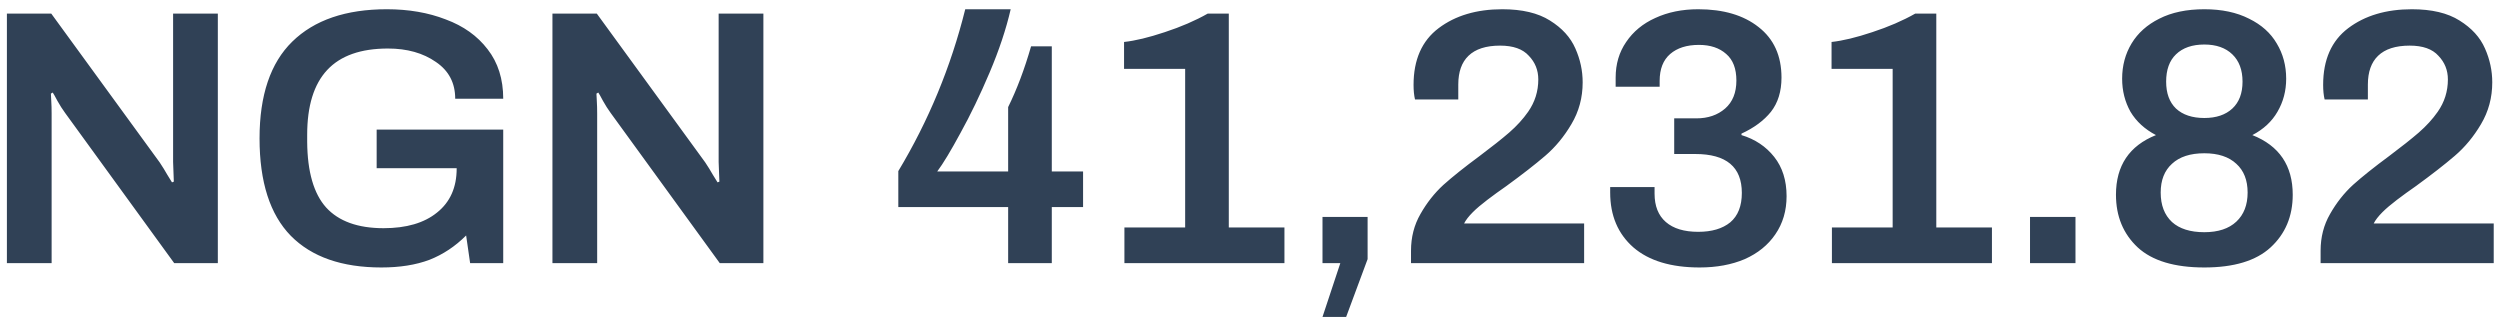 <svg width="166" height="22" viewBox="0 0 166 22" fill="none" xmlns="http://www.w3.org/2000/svg">
<path d="M0.458 0.904H3.404L10.601 10.781C10.794 11.071 10.963 11.344 11.108 11.602C11.252 11.844 11.357 12.012 11.421 12.109L11.542 12.061L11.494 10.757V0.904H14.464V17.47H11.566L4.322 7.497C4.144 7.255 3.975 6.989 3.814 6.7C3.653 6.394 3.549 6.209 3.501 6.144L3.38 6.217C3.38 6.297 3.388 6.458 3.404 6.7C3.42 6.941 3.428 7.223 3.428 7.545V17.47H0.458V0.904ZM25.324 17.76C22.7 17.76 20.695 17.06 19.311 15.659C17.926 14.242 17.234 12.085 17.234 9.187C17.234 6.321 17.958 4.18 19.407 2.763C20.872 1.33 22.965 0.614 25.686 0.614C27.135 0.614 28.439 0.839 29.598 1.29C30.774 1.725 31.699 2.385 32.376 3.27C33.068 4.156 33.414 5.251 33.414 6.555H30.226C30.226 5.508 29.8 4.695 28.946 4.116C28.093 3.52 27.03 3.222 25.759 3.222C23.956 3.222 22.611 3.697 21.726 4.647C20.84 5.597 20.397 7.03 20.397 8.946V9.429C20.413 11.409 20.832 12.858 21.653 13.775C22.49 14.693 23.762 15.152 25.469 15.152C26.982 15.152 28.166 14.806 29.019 14.114C29.888 13.421 30.323 12.447 30.323 11.191V11.167H25.01V8.607H33.414V17.47H31.216L30.951 15.635C30.226 16.36 29.413 16.899 28.512 17.253C27.61 17.591 26.547 17.76 25.324 17.76ZM36.682 0.904H39.628L46.825 10.781C47.018 11.071 47.187 11.344 47.332 11.602C47.477 11.844 47.581 12.012 47.646 12.109L47.767 12.061L47.718 10.757V0.904H50.689V17.47H47.791L40.546 7.497C40.369 7.255 40.2 6.989 40.039 6.7C39.878 6.394 39.773 6.209 39.725 6.144L39.604 6.217C39.604 6.297 39.612 6.458 39.628 6.7C39.644 6.941 39.652 7.223 39.652 7.545V17.47H36.682V0.904ZM66.941 13.751H59.648V11.361C61.661 8.012 63.142 4.43 64.092 0.614H67.11C66.805 1.934 66.338 3.335 65.71 4.816C65.082 6.297 64.438 7.633 63.778 8.825C63.134 10.016 62.619 10.87 62.232 11.385H66.941V7.11C67.521 5.935 68.028 4.591 68.463 3.077H69.839V11.385H71.916V13.751H69.839V17.47H66.941V13.751ZM74.661 15.104H78.694V4.574H74.637V2.787C75.377 2.707 76.279 2.49 77.342 2.135C78.42 1.781 79.37 1.371 80.191 0.904H81.592V15.104H85.287V17.47H74.661V15.104ZM88.998 17.47H87.814V14.403H90.809V17.205L89.384 21.044H87.814L88.998 17.47ZM93.691 16.649C93.691 15.748 93.9 14.935 94.318 14.21C94.737 13.47 95.244 12.826 95.84 12.278C96.452 11.731 97.249 11.095 98.231 10.37C99.068 9.742 99.728 9.219 100.211 8.801C100.71 8.366 101.129 7.907 101.467 7.424C101.917 6.78 102.143 6.064 102.143 5.275C102.143 4.663 101.934 4.14 101.515 3.705C101.112 3.254 100.477 3.029 99.607 3.029C98.673 3.029 97.973 3.254 97.506 3.705C97.055 4.14 96.83 4.776 96.83 5.613V6.603H93.956C93.892 6.329 93.86 6.007 93.86 5.637C93.86 3.963 94.415 2.707 95.526 1.87C96.637 1.033 98.046 0.614 99.752 0.614C101.072 0.614 102.127 0.864 102.916 1.363C103.721 1.862 104.284 2.482 104.606 3.222C104.928 3.947 105.089 4.695 105.089 5.468C105.089 6.482 104.84 7.408 104.34 8.245C103.857 9.066 103.278 9.767 102.602 10.346C101.925 10.926 101.056 11.602 99.993 12.375C99.575 12.665 99.164 12.962 98.762 13.268C98.359 13.574 98.037 13.848 97.796 14.089C97.522 14.363 97.329 14.613 97.216 14.838H105.186V17.47H93.691V16.649ZM112.857 17.76C110.957 17.76 109.492 17.317 108.462 16.432C107.432 15.53 106.916 14.315 106.916 12.785V12.423H109.863V12.858C109.863 13.679 110.112 14.307 110.611 14.741C111.11 15.176 111.827 15.393 112.761 15.393C113.662 15.393 114.37 15.184 114.886 14.766C115.401 14.331 115.658 13.679 115.658 12.809C115.658 11.087 114.628 10.226 112.567 10.226H111.167V7.859H112.64C113.413 7.859 114.048 7.641 114.548 7.207C115.047 6.772 115.296 6.152 115.296 5.347C115.296 4.558 115.071 3.971 114.62 3.584C114.169 3.182 113.566 2.981 112.809 2.981C112.004 2.981 111.368 3.182 110.901 3.584C110.434 3.987 110.201 4.583 110.201 5.371V5.758H107.279V5.154C107.279 4.252 107.512 3.464 107.979 2.787C108.446 2.095 109.09 1.564 109.911 1.194C110.748 0.807 111.698 0.614 112.761 0.614C114.435 0.614 115.771 1.008 116.769 1.797C117.784 2.586 118.291 3.705 118.291 5.154C118.291 6.072 118.057 6.828 117.59 7.424C117.124 8.004 116.472 8.487 115.634 8.873V8.97C116.536 9.243 117.26 9.726 117.808 10.419C118.355 11.111 118.629 11.98 118.629 13.027C118.629 13.993 118.379 14.838 117.88 15.562C117.397 16.271 116.721 16.818 115.852 17.205C114.982 17.575 113.984 17.76 112.857 17.76ZM121.639 15.104H125.672V4.574H121.615V2.787C122.356 2.707 123.257 2.49 124.32 2.135C125.399 1.781 126.349 1.371 127.17 0.904H128.57V15.104H132.265V17.47H121.639V15.104ZM134.793 14.403H137.812V17.47H134.793V14.403ZM146.368 17.76C144.388 17.76 142.915 17.317 141.949 16.432C140.983 15.53 140.5 14.363 140.5 12.93C140.5 10.998 141.385 9.678 143.156 8.97C142.416 8.583 141.852 8.068 141.466 7.424C141.096 6.764 140.91 6.032 140.91 5.227C140.91 4.357 141.12 3.576 141.538 2.884C141.957 2.192 142.569 1.644 143.374 1.242C144.195 0.823 145.193 0.614 146.368 0.614C147.527 0.614 148.517 0.823 149.339 1.242C150.16 1.644 150.771 2.192 151.174 2.884C151.593 3.576 151.802 4.357 151.802 5.227C151.802 6.032 151.609 6.764 151.222 7.424C150.852 8.068 150.297 8.583 149.556 8.97C151.343 9.678 152.237 10.998 152.237 12.93C152.237 14.363 151.745 15.53 150.763 16.432C149.797 17.317 148.332 17.76 146.368 17.76ZM146.368 7.835C147.157 7.835 147.777 7.625 148.228 7.207C148.678 6.788 148.904 6.193 148.904 5.42C148.904 4.647 148.678 4.043 148.228 3.609C147.777 3.174 147.157 2.956 146.368 2.956C145.563 2.956 144.935 3.174 144.485 3.609C144.05 4.027 143.832 4.631 143.832 5.42C143.832 6.193 144.05 6.788 144.485 7.207C144.935 7.625 145.563 7.835 146.368 7.835ZM146.368 15.418C147.286 15.418 147.994 15.184 148.493 14.717C148.992 14.25 149.242 13.606 149.242 12.785C149.242 11.964 148.992 11.328 148.493 10.877C147.994 10.411 147.286 10.177 146.368 10.177C145.434 10.177 144.718 10.411 144.219 10.877C143.72 11.328 143.47 11.964 143.47 12.785C143.47 13.623 143.72 14.274 144.219 14.741C144.718 15.192 145.434 15.418 146.368 15.418ZM154.088 16.649C154.088 15.748 154.297 14.935 154.716 14.21C155.134 13.47 155.642 12.826 156.237 12.278C156.849 11.731 157.646 11.095 158.628 10.37C159.465 9.742 160.125 9.219 160.608 8.801C161.107 8.366 161.526 7.907 161.864 7.424C162.315 6.78 162.54 6.064 162.54 5.275C162.54 4.663 162.331 4.14 161.912 3.705C161.51 3.254 160.874 3.029 160.005 3.029C159.071 3.029 158.37 3.254 157.904 3.705C157.453 4.14 157.227 4.776 157.227 5.613V6.603H154.354C154.289 6.329 154.257 6.007 154.257 5.637C154.257 3.963 154.812 2.707 155.923 1.87C157.034 1.033 158.443 0.614 160.149 0.614C161.47 0.614 162.524 0.864 163.313 1.363C164.118 1.862 164.682 2.482 165.004 3.222C165.326 3.947 165.486 4.695 165.486 5.468C165.486 6.482 165.237 7.408 164.738 8.245C164.255 9.066 163.675 9.767 162.999 10.346C162.323 10.926 161.454 11.602 160.391 12.375C159.972 12.665 159.562 12.962 159.159 13.268C158.757 13.574 158.435 13.848 158.193 14.089C157.92 14.363 157.726 14.613 157.614 14.838H165.583V17.47H154.088V16.649Z" fill="#304156"/>
</svg>
